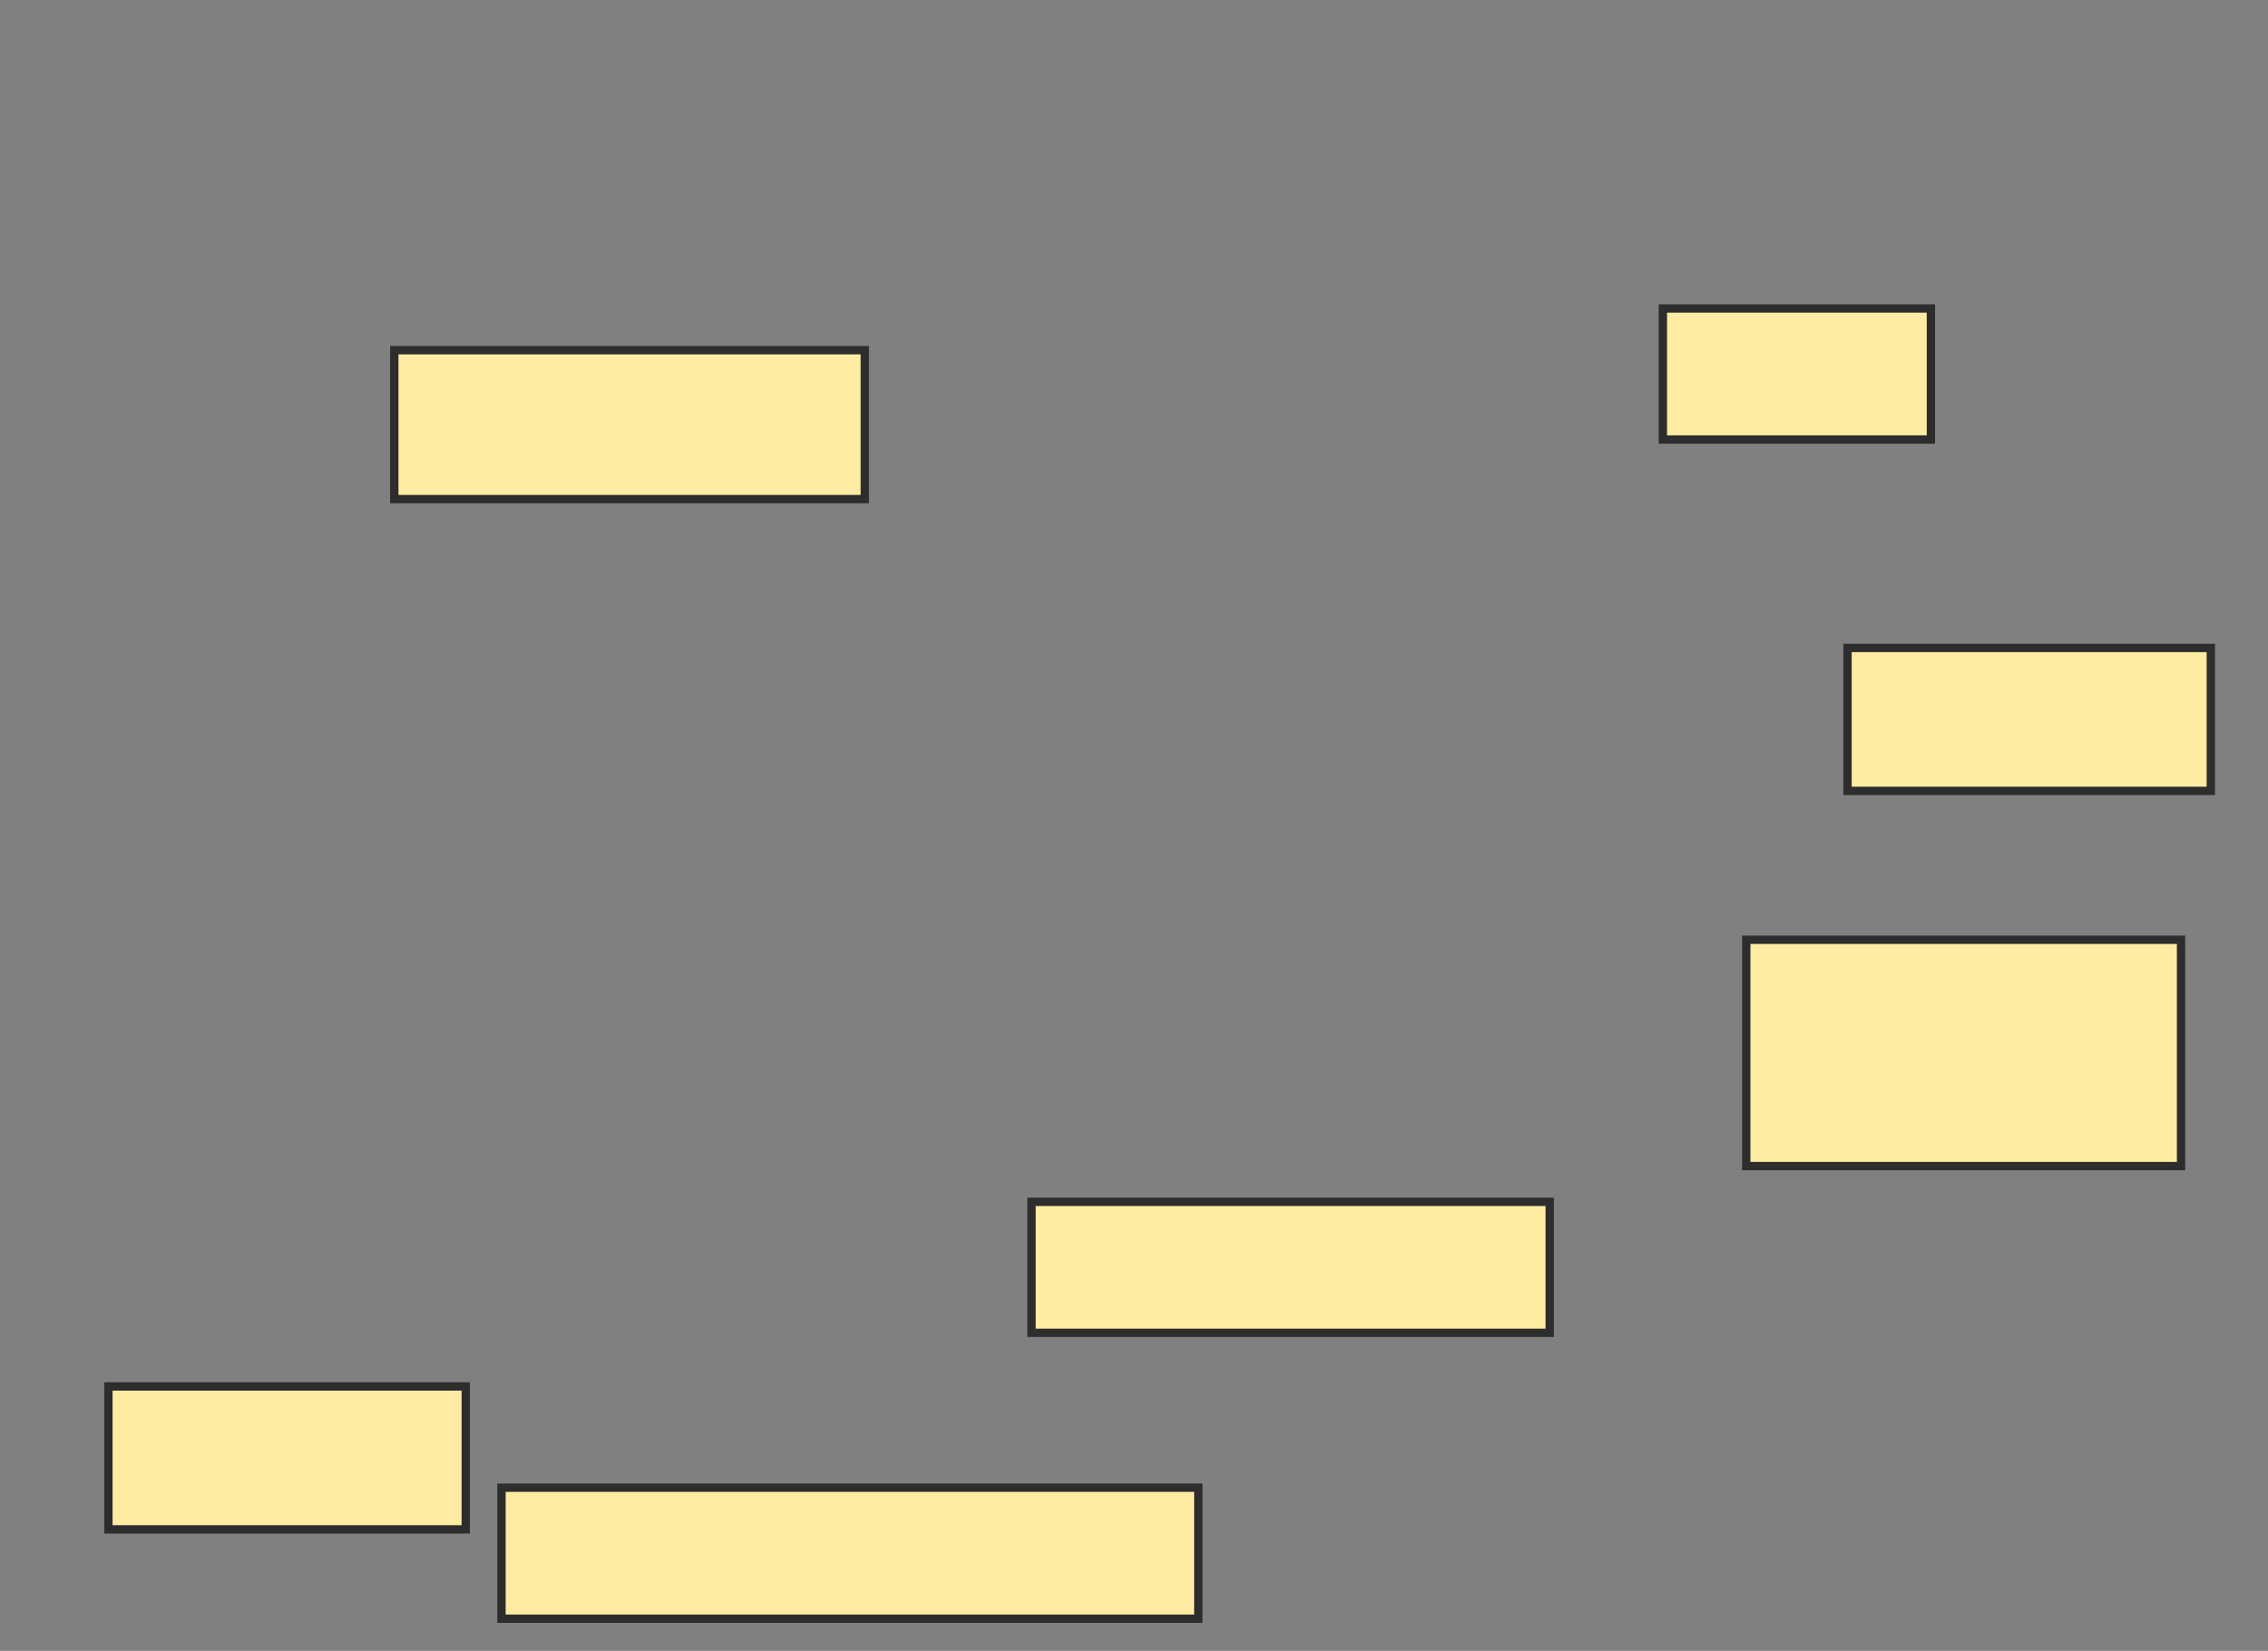 <svg xmlns="http://www.w3.org/2000/svg" width="272" height="198">
 <rect width="100%" height="100%" fill="#808080" stroke="none"/>
 <!-- Created with Image Occlusion Enhanced -->
 <g>
  <title>Labels</title>
 </g>
 <g>
  <title>Masks</title>
  <rect id="b6020cf31f9041c8b73e9783fe5a1319-ao-1" height="17.143" width="42.857" y="166.286" x="13" stroke-linecap="null" stroke-linejoin="null" stroke-dasharray="null" stroke="#2D2D2D" fill="#FFEBA2"/>
  <rect id="b6020cf31f9041c8b73e9783fe5a1319-ao-2" height="15.714" width="62.143" y="144.143" x="123.714" stroke-linecap="null" stroke-linejoin="null" stroke-dasharray="null" stroke="#2D2D2D" fill="#FFEBA2"/>
  <rect id="b6020cf31f9041c8b73e9783fe5a1319-ao-3" height="15.714" width="83.571" y="178.429" x="60.143" stroke-linecap="null" stroke-linejoin="null" stroke-dasharray="null" stroke="#2D2D2D" fill="#FFEBA2"/>
  <rect stroke="#2D2D2D" id="b6020cf31f9041c8b73e9783fe5a1319-ao-4" height="17.857" width="56.429" y="42" x="47.286" stroke-linecap="null" stroke-linejoin="null" stroke-dasharray="null" fill="#FFEBA2"/>
  
  <rect id="b6020cf31f9041c8b73e9783fe5a1319-ao-6" height="15.714" width="32.143" y="37" x="199.429" stroke-linecap="null" stroke-linejoin="null" stroke-dasharray="null" stroke="#2D2D2D" fill="#FFEBA2"/>
  <rect id="b6020cf31f9041c8b73e9783fe5a1319-ao-7" height="17.143" width="43.571" y="77.714" x="221.571" stroke-linecap="null" stroke-linejoin="null" stroke-dasharray="null" stroke="#2D2D2D" fill="#FFEBA2"/>
  <rect id="b6020cf31f9041c8b73e9783fe5a1319-ao-8" height="27.143" width="52.143" y="112.714" x="209.429" stroke-linecap="null" stroke-linejoin="null" stroke-dasharray="null" stroke="#2D2D2D" fill="#FFEBA2"/>
 </g>
</svg>